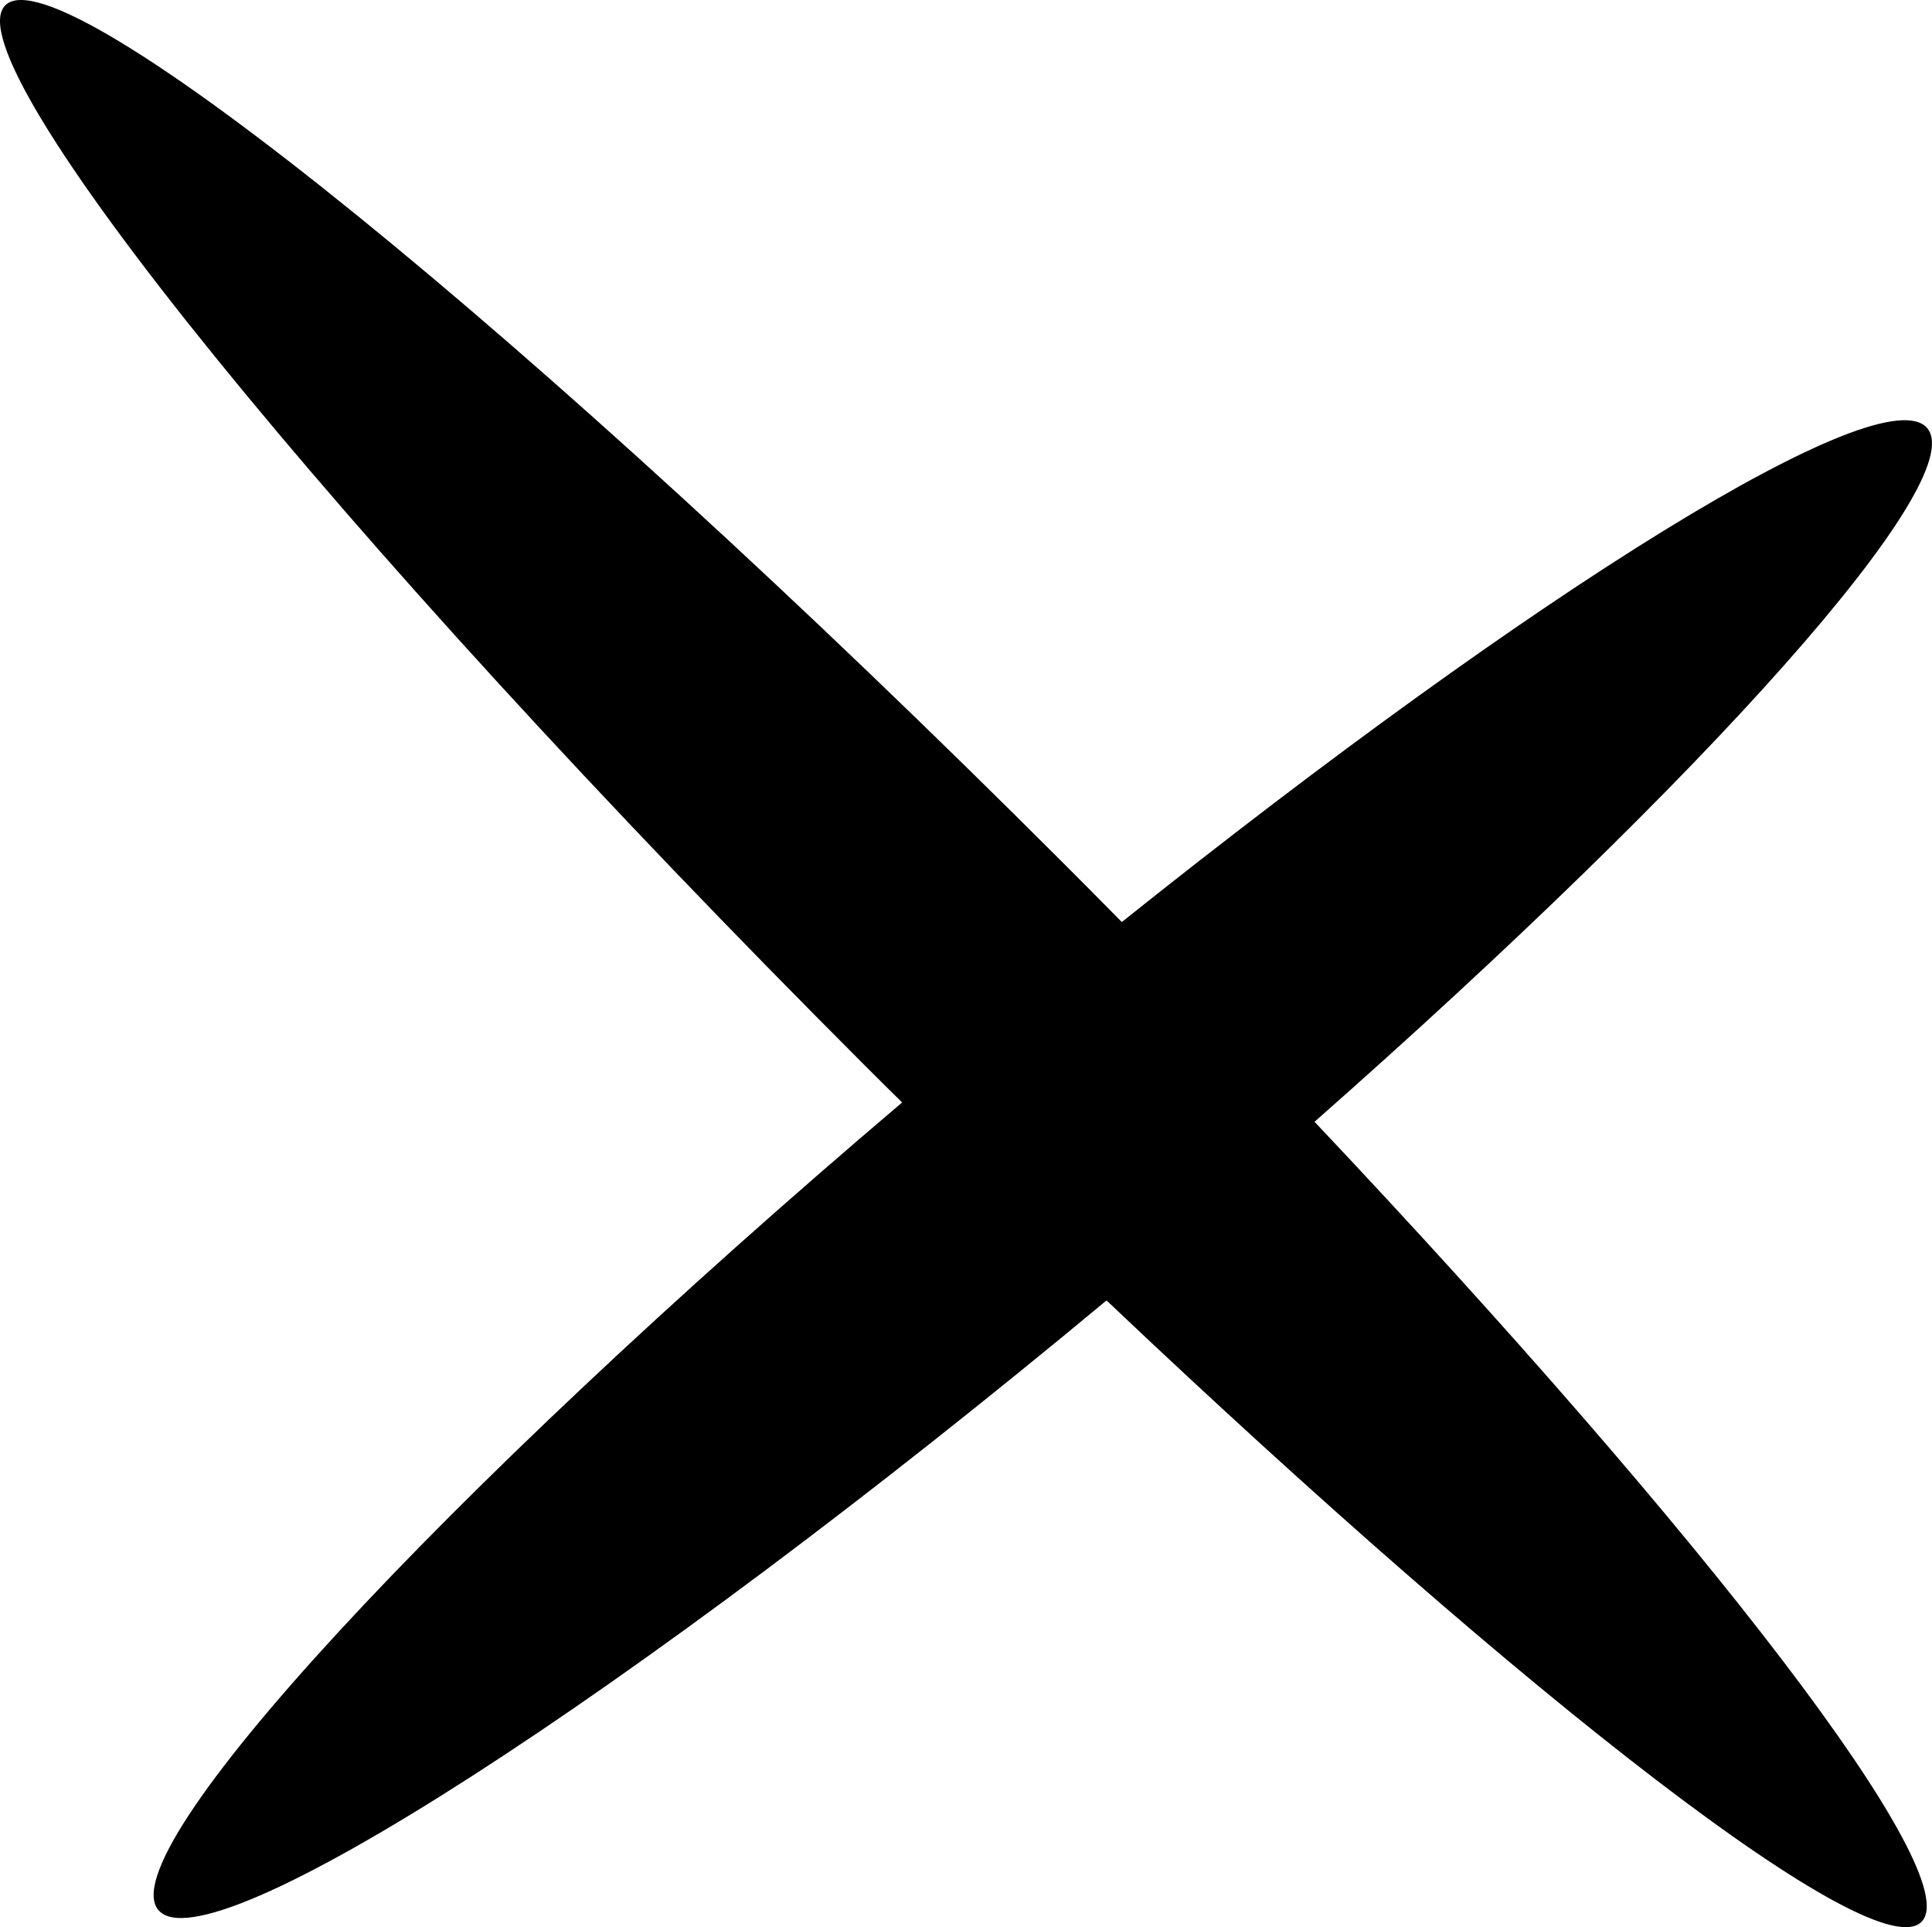 <?xml version="1.0" encoding="UTF-8" standalone="no"?><!-- Generator: Gravit.io -->
<svg xmlns="http://www.w3.org/2000/svg" xmlns:xlink="http://www.w3.org/1999/xlink"
    style="isolation:isolate" viewBox="-154.42 503.274 96.729 96.467" width="96.729pt"
    height="96.467pt">
    <path
        d=" M -98.254 549.427 C -99.214 548.453 -100.187 547.473 -101.17 546.49 L -101.17 546.49 C -127.644 520.016 -151.386 500.77 -154.155 503.539 L -154.155 503.539 C -156.924 506.307 -137.678 530.049 -111.203 556.524 L -111.203 556.524 C -110.551 557.176 -109.9 557.824 -109.254 558.459 C -132.403 578.115 -148.919 595.983 -146.491 598.882 L -146.491 598.882 C -144.024 601.828 -122.906 588.228 -99.02 568.368 C -77.785 588.503 -60.552 601.809 -58.218 599.475 L -58.218 599.475 C -55.912 597.169 -68.883 580.308 -88.605 559.426 C -68.952 542.109 -55.739 527.323 -57.928 524.709 L -57.928 524.709 C -60.144 522.063 -77.414 532.771 -98.254 549.427 Z "
        />
</svg>